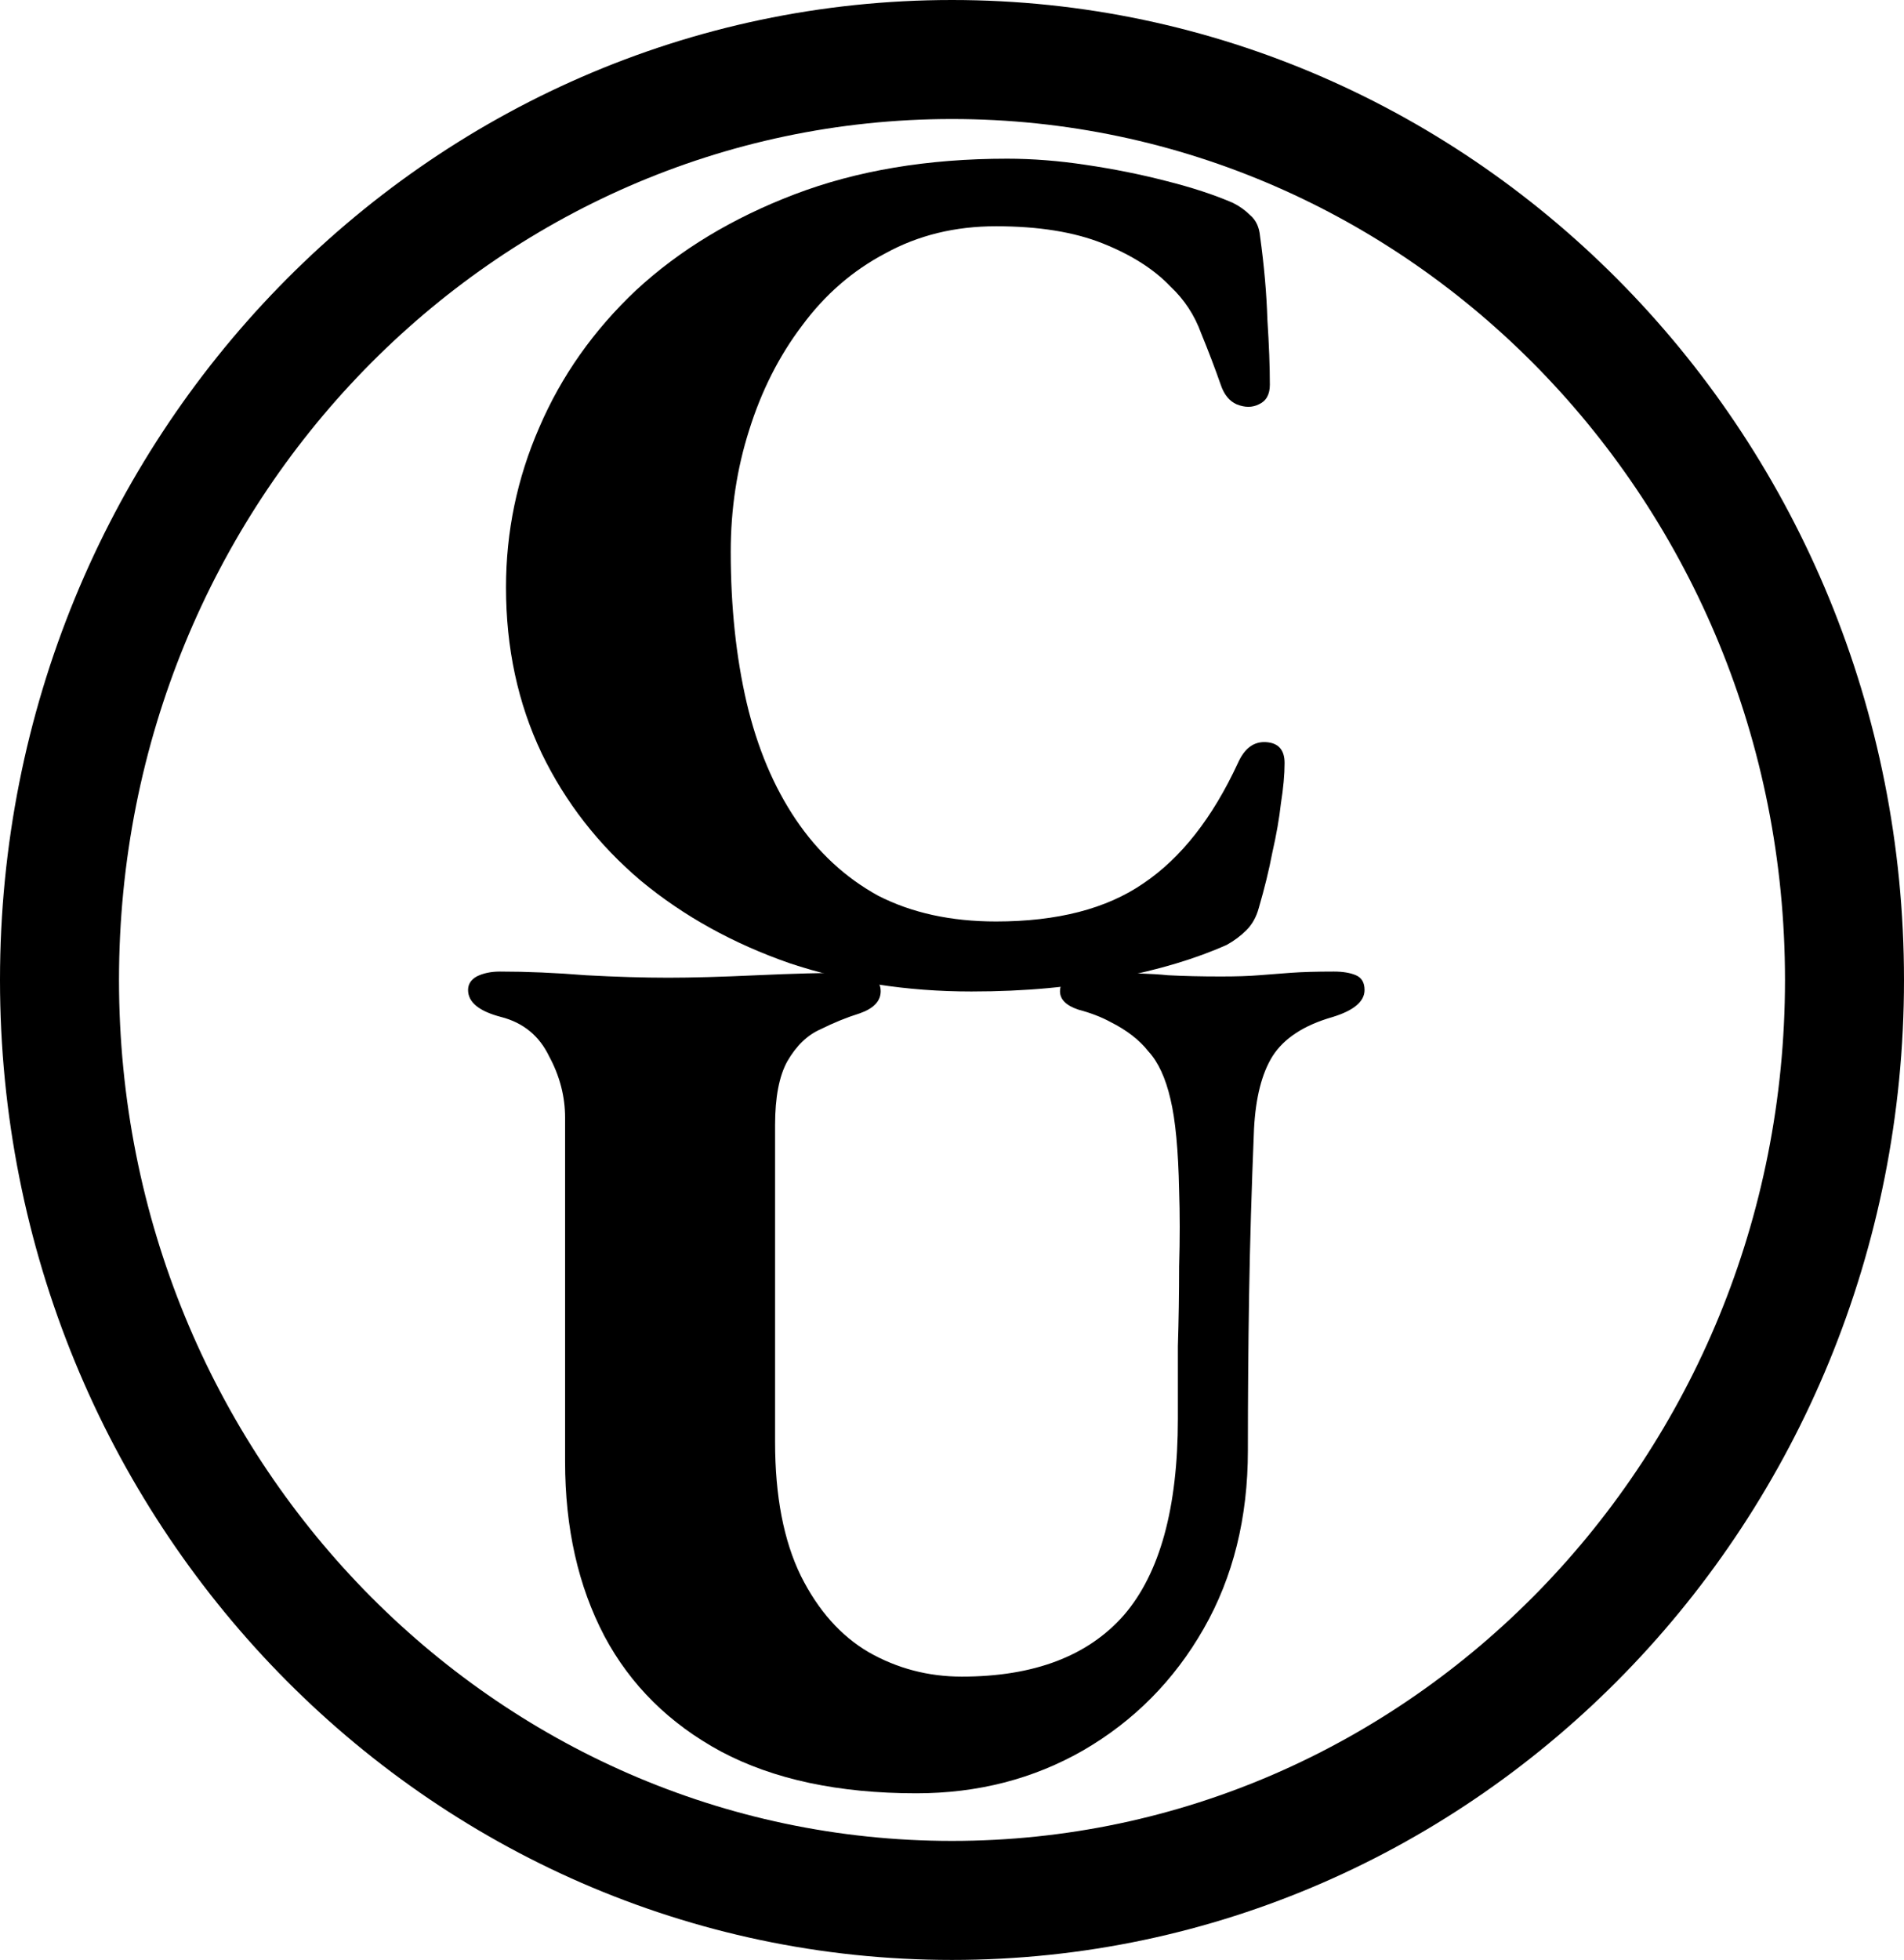 <svg width="240" height="247" viewBox="0 0 240 247" fill="none" xmlns="http://www.w3.org/2000/svg">
<path d="M232.5 123.5C232.5 187.77 181.93 239.5 120 239.5C58.07 239.5 7.5 187.77 7.5 123.5C7.5 59.23 58.07 7.5 120 7.5C181.93 7.5 232.5 59.23 232.5 123.5Z" stroke="black" stroke-width="15"/>
<path d="M122.449 124.952C114.297 124.952 106.66 123.765 99.54 121.392C92.419 118.915 86.175 115.458 80.809 111.02C75.443 106.48 71.263 101.113 68.271 94.922C65.278 88.626 63.782 81.661 63.782 74.024C63.782 67.007 65.175 60.299 67.961 53.901C70.747 47.399 74.824 41.62 80.19 36.563C85.659 31.507 92.316 27.482 100.159 24.489C108.002 21.496 116.928 20 126.939 20C130.138 20 133.44 20.258 136.846 20.774C140.354 21.29 143.708 21.961 146.907 22.786C150.21 23.612 153.048 24.541 155.421 25.573C156.247 25.985 156.969 26.502 157.588 27.121C158.311 27.74 158.723 28.617 158.827 29.752C159.343 33.467 159.652 36.976 159.755 40.278C159.962 43.477 160.065 46.212 160.065 48.483C160.065 49.721 159.601 50.547 158.672 50.959C157.846 51.372 156.918 51.372 155.886 50.959C154.957 50.547 154.286 49.721 153.873 48.483C153.151 46.419 152.325 44.252 151.396 41.981C150.571 39.711 149.281 37.75 147.527 36.099C145.463 33.932 142.625 32.126 139.013 30.681C135.401 29.236 130.912 28.514 125.545 28.514C120.385 28.514 115.742 29.649 111.614 31.919C107.486 34.087 103.977 37.131 101.088 41.052C98.198 44.871 95.979 49.257 94.431 54.21C92.883 59.06 92.109 64.169 92.109 69.535C92.109 76.449 92.78 82.796 94.122 88.575C95.463 94.251 97.527 99.153 100.314 103.281C103.1 107.409 106.557 110.608 110.685 112.878C114.916 115.045 119.869 116.129 125.545 116.129C133.285 116.129 139.477 114.529 144.121 111.33C148.868 108.131 152.841 103.074 156.04 96.16C156.866 94.302 158.053 93.425 159.601 93.528C161.149 93.632 161.923 94.509 161.923 96.16C161.923 97.605 161.768 99.308 161.458 101.268C161.252 103.126 160.891 105.19 160.375 107.46C159.962 109.627 159.394 111.949 158.672 114.426C158.362 115.561 157.846 116.49 157.124 117.212C156.402 117.935 155.576 118.554 154.647 119.07C150.726 120.824 146.082 122.217 140.715 123.249C135.349 124.385 129.26 124.952 122.449 124.952Z" fill="black"/>
<path d="M115.501 226C105.697 226 97.493 224.246 90.888 220.737C84.387 217.228 79.485 212.378 76.182 206.186C72.88 199.891 71.229 192.564 71.229 184.205V140.862C71.229 138.179 70.558 135.599 69.217 133.122C67.978 130.542 65.966 128.891 63.179 128.168C60.393 127.446 59 126.311 59 124.763C59 124.041 59.361 123.473 60.084 123.06C60.909 122.647 61.889 122.441 63.025 122.441C66.43 122.441 70.042 122.596 73.861 122.905C77.679 123.112 81.136 123.215 84.232 123.215C87.225 123.215 90.94 123.112 95.377 122.905C99.918 122.699 103.788 122.596 106.987 122.596C108.225 122.596 109.206 122.802 109.928 123.215C110.65 123.525 111.012 124.092 111.012 124.918C111.012 126.156 110.135 127.085 108.38 127.704C106.729 128.22 105.078 128.891 103.427 129.716C101.775 130.439 100.382 131.78 99.247 133.741C98.215 135.599 97.699 138.282 97.699 141.791V181.728C97.699 188.539 98.783 194.163 100.95 198.601C103.117 202.935 105.955 206.134 109.464 208.198C113.076 210.262 116.997 211.294 121.228 211.294C130.31 211.294 137.121 208.714 141.661 203.554C146.202 198.291 148.472 190.036 148.472 178.787C148.472 176.001 148.472 172.956 148.472 169.654C148.576 166.352 148.627 162.998 148.627 159.592C148.73 156.187 148.73 152.988 148.627 149.995C148.524 144.938 148.163 141.12 147.544 138.54C146.925 135.857 145.996 133.844 144.757 132.503C143.622 131.058 142.023 129.82 139.959 128.788C138.824 128.168 137.482 127.653 135.934 127.24C134.386 126.724 133.612 125.95 133.612 124.918C133.612 124.092 134.025 123.525 134.85 123.215C135.676 122.802 136.811 122.596 138.256 122.596C142.281 122.596 145.273 122.699 147.234 122.905C149.195 123.009 151.414 123.06 153.89 123.06C155.851 123.06 157.451 123.009 158.689 122.905C160.031 122.802 161.372 122.699 162.714 122.596C164.159 122.493 165.965 122.441 168.132 122.441C169.267 122.441 170.196 122.596 170.918 122.905C171.64 123.215 172.002 123.834 172.002 124.763C172.002 126.208 170.66 127.343 167.977 128.168C164.365 129.2 161.837 130.852 160.392 133.122C159.05 135.289 158.276 138.333 158.07 142.255C157.76 149.788 157.554 156.754 157.451 163.153C157.347 169.551 157.296 176.104 157.296 182.812C157.296 191.274 155.438 198.756 151.723 205.257C148.008 211.759 142.951 216.867 136.553 220.582C130.258 224.194 123.241 226 115.501 226Z" fill="black"/>
</svg>
